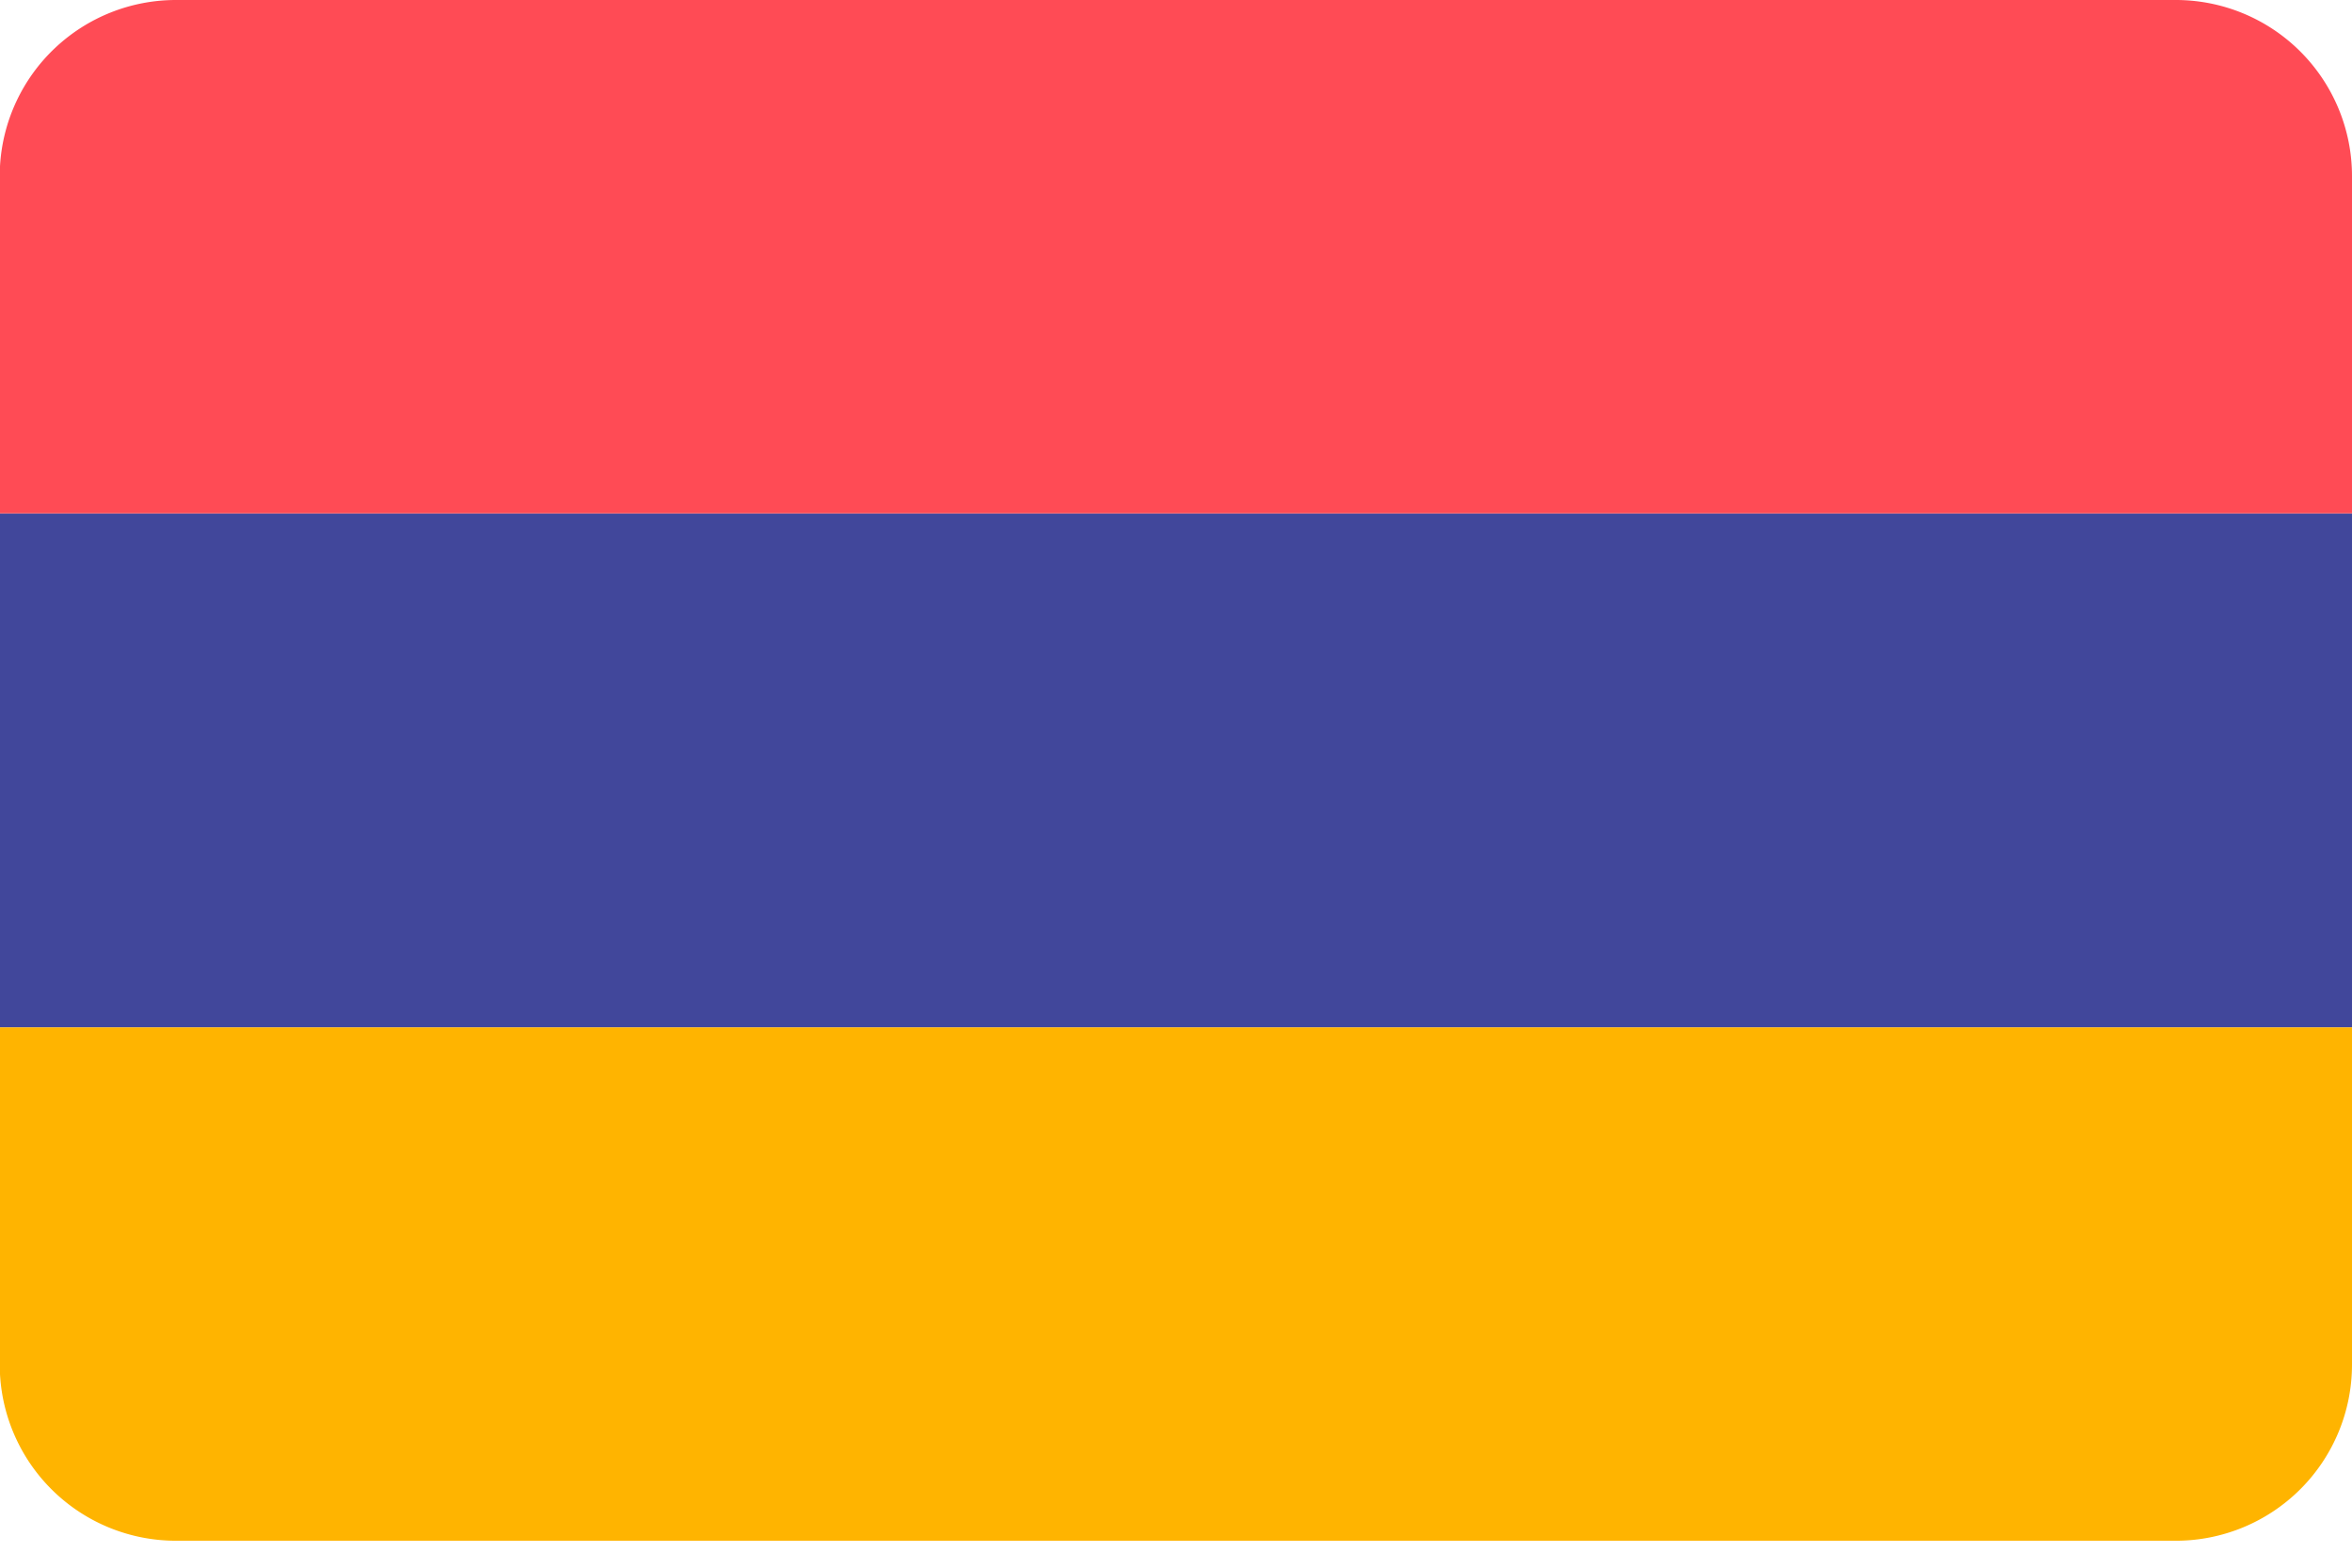 <svg width="24" height="16" viewBox="0 0 24 16" fill="none" xmlns="http://www.w3.org/2000/svg"><path d="M0 14.025a1.798 1.798 0 0 0 1.795 1.7h20.407A1.798 1.798 0 0 0 24 13.929v-3.444H0v3.541z" fill="#FFB400"></path><path d="M22.202 0H1.795A1.798 1.798 0 0 0 0 1.697V5.24h24V1.798A1.798 1.798 0 0 0 22.202 0z" fill="#FF4B55"></path><path d="M24 5.242H0v5.242h24V5.242z" fill="#41479B"></path></svg>